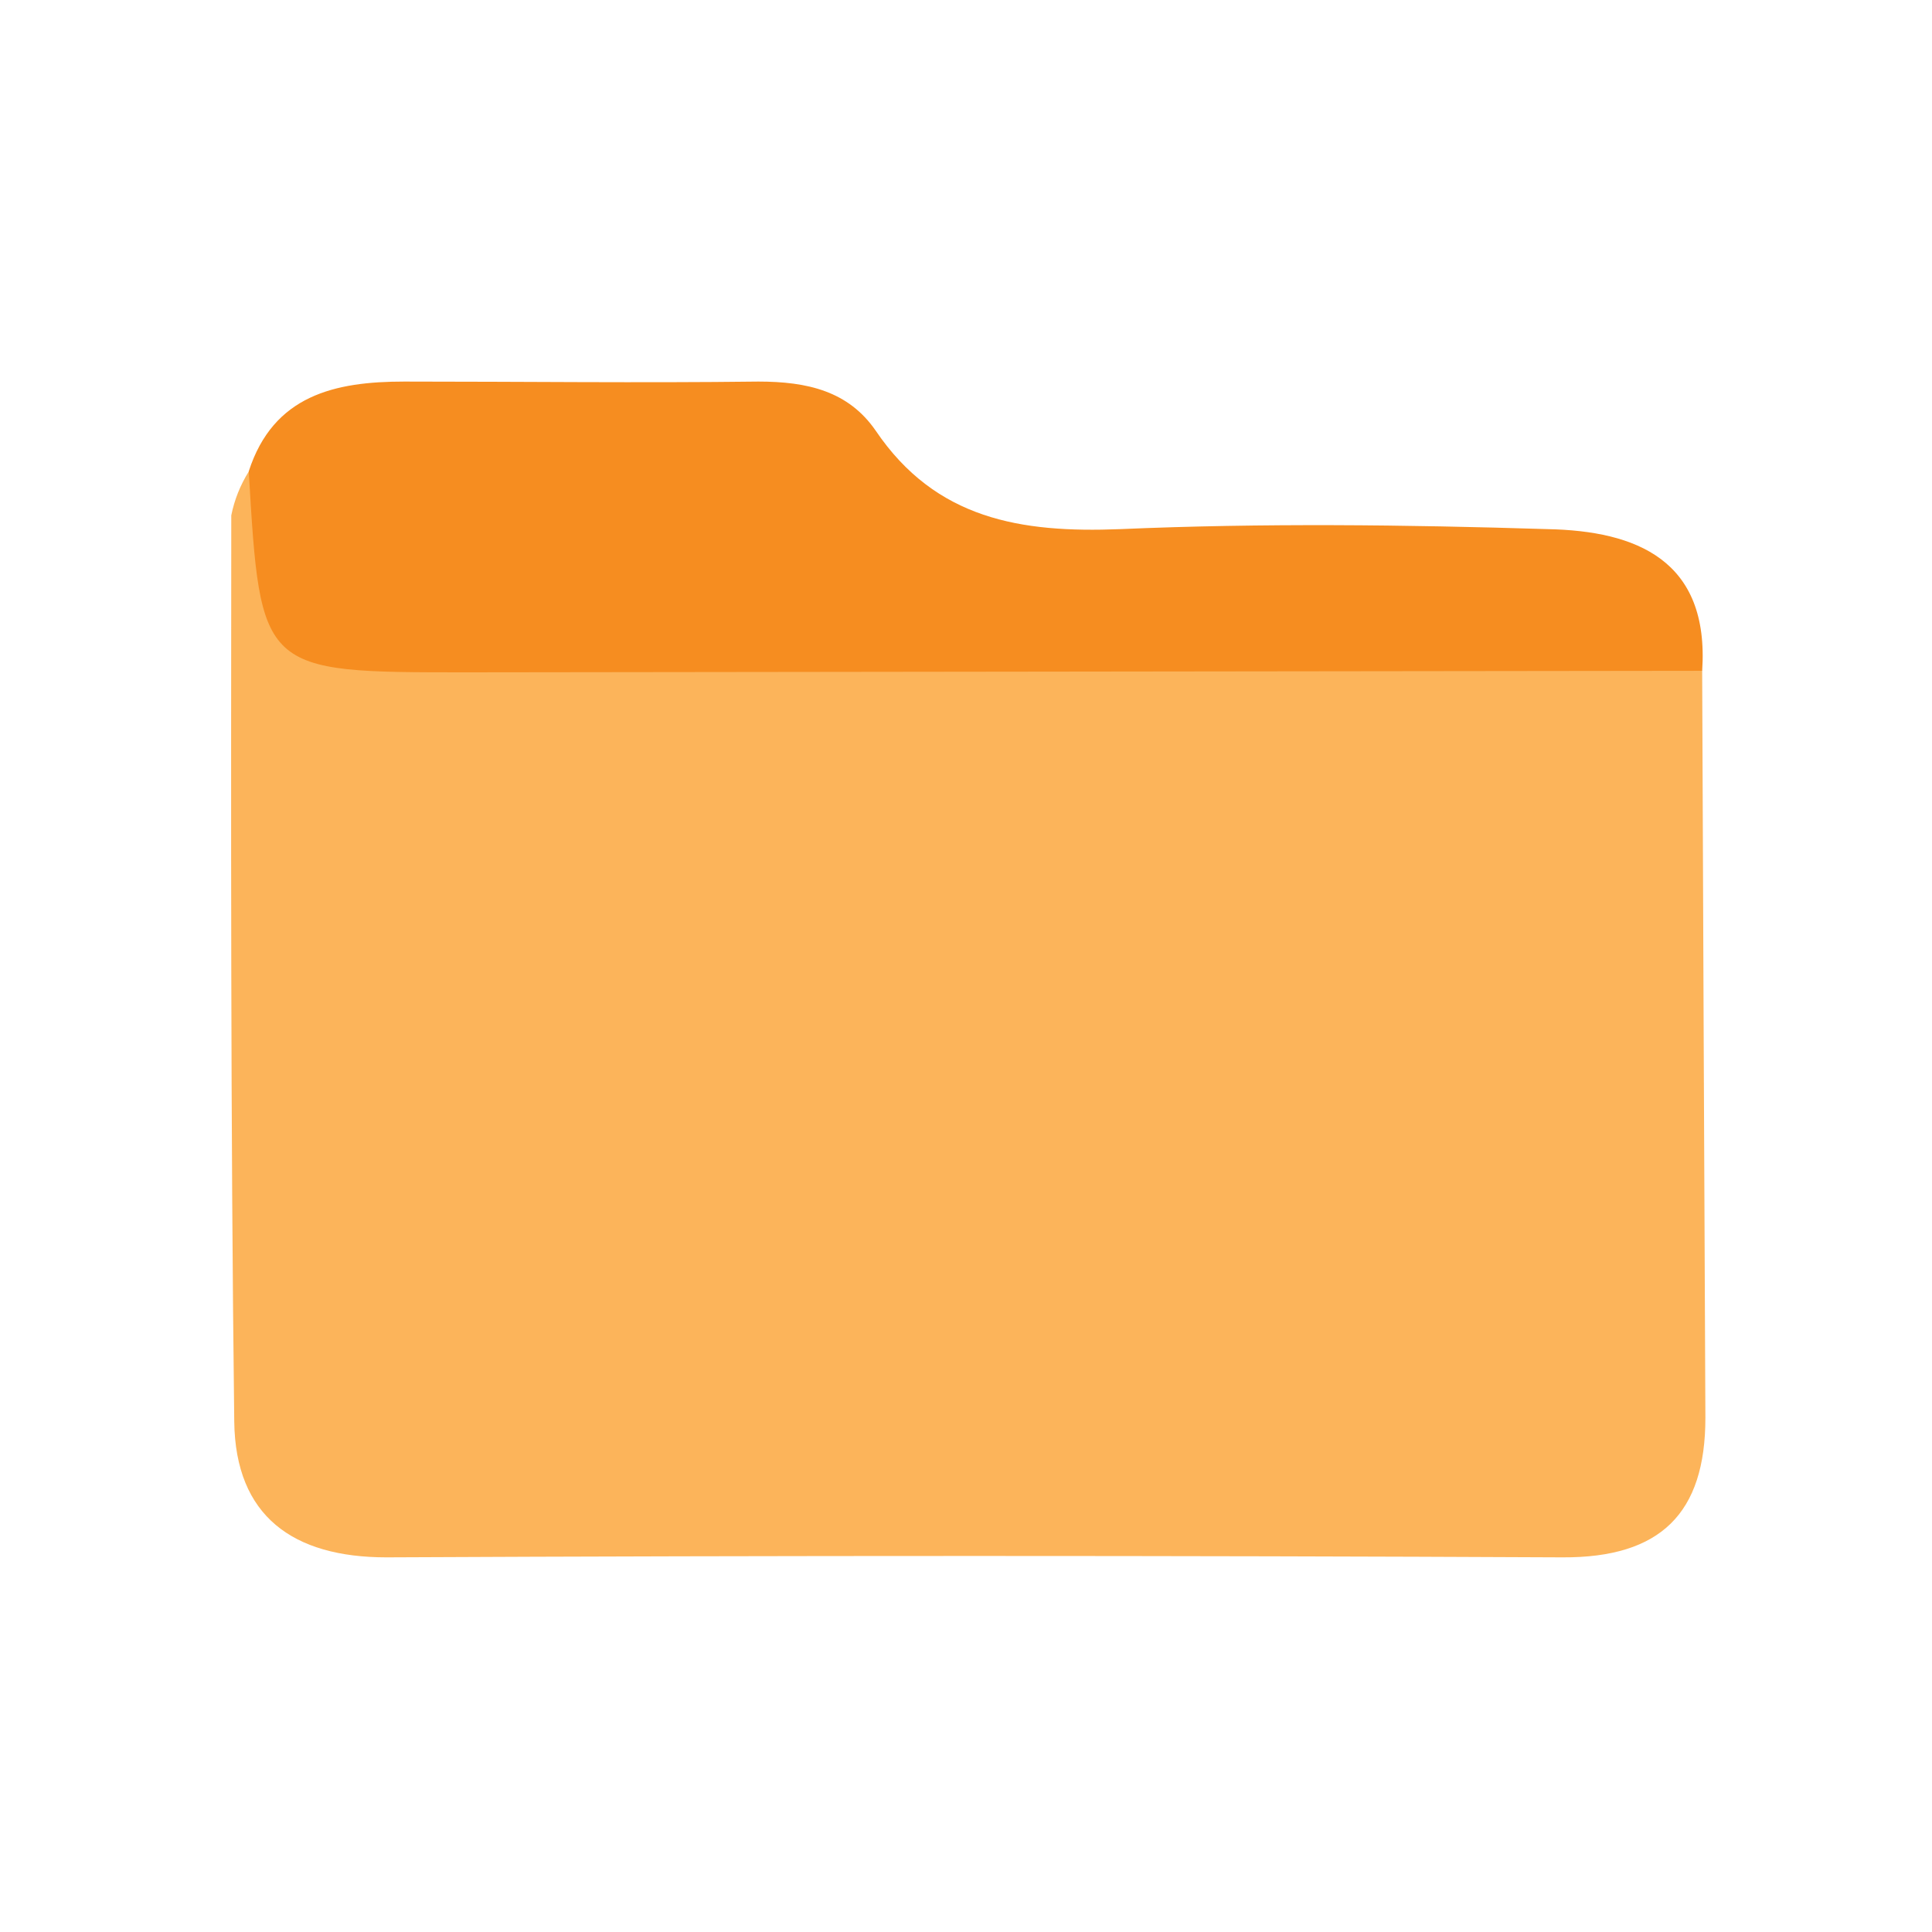 <svg width="24" height="24" viewBox="0 0 24 24" fill="none" xmlns="http://www.w3.org/2000/svg">
<path d="M21.145 8.333C21.157 11.425 21.171 14.519 21.185 17.613C21.185 18.799 20.629 19.352 19.41 19.346C14.539 19.323 9.67 19.323 4.801 19.346C3.637 19.346 2.925 18.832 2.91 17.662C2.864 13.91 2.87 10.167 2.873 6.402C2.912 6.209 2.985 6.025 3.09 5.858C3.658 7.921 5.208 7.933 6.961 7.893C10.964 7.799 14.967 7.857 18.97 7.869C19.721 7.869 20.507 7.783 21.145 8.333Z" fill="#FCB45A"/>
<path d="M21.145 8.333L5.791 8.352C3.237 8.352 3.237 8.352 3.09 5.855C3.396 4.908 4.163 4.74 5.021 4.74C6.488 4.74 7.954 4.758 9.421 4.74C10.032 4.74 10.54 4.859 10.879 5.351C11.624 6.451 12.681 6.622 13.916 6.573C15.682 6.497 17.457 6.518 19.226 6.573C20.323 6.595 21.237 6.955 21.145 8.333Z" fill="#F68D20"/>
</svg>
